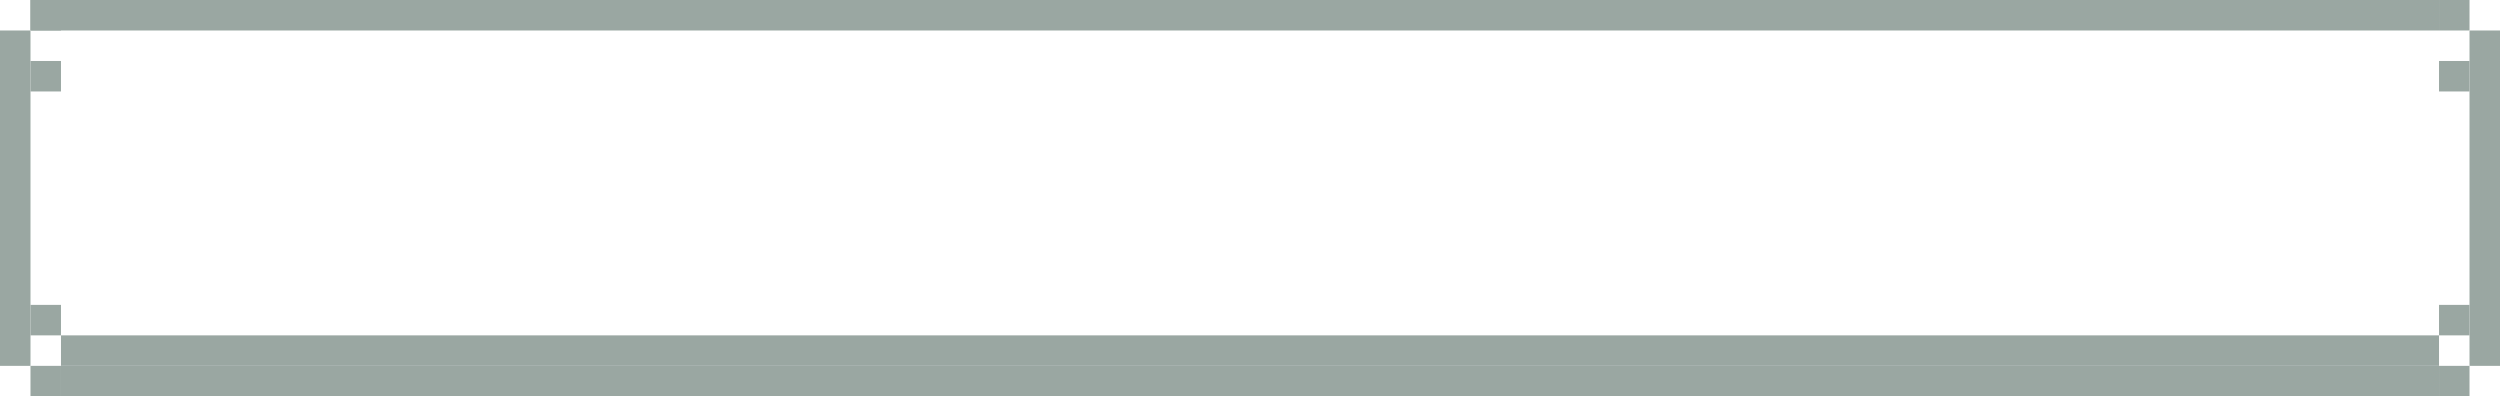 <svg xmlns="http://www.w3.org/2000/svg" width="328" height="52" viewBox="0 0 328 52" fill="none">
            <g>
                <rect x="4" width="4" height="4" fill="#9AA7A2"/>
                <rect x="0" y="4" height="44" width="4" fill="#9AA7A2"/>
                <rect x="4" y="40" width="4" height="4" fill="#9AA7A2"/>
                <rect x="4" y="8" width="4" height="4" fill="#9AA7A2"/>
                <rect x="4" width="4" height="4" fill="#9AA7A2"/>
                <rect x="4" y="48" width="4" height="4" fill="#9AA7A2"/>
            </g>
            <rect x="8" y="44" width="312" height="4" fill="#9AA7A2"/>
            <path d="M8 4H320V-4H8V4ZM320 48H8V56H320V48Z" fill="#9AA7A2"/>
            <g>
                <rect x="324" y="4" height="44" width="4" fill="#9AA7A2"/>
                <rect x="320" y="40" width="4" height="4" fill="#9AA7A2"/>
                <rect x="320" y="8" width="4" height="4" fill="#9AA7A2"/>
                <rect x="320" width="4" height="4" fill="#9AA7A2"/>
                <rect x="320" y="48" width="4" height="4" fill="#9AA7A2"/>
            </g>
        </svg>